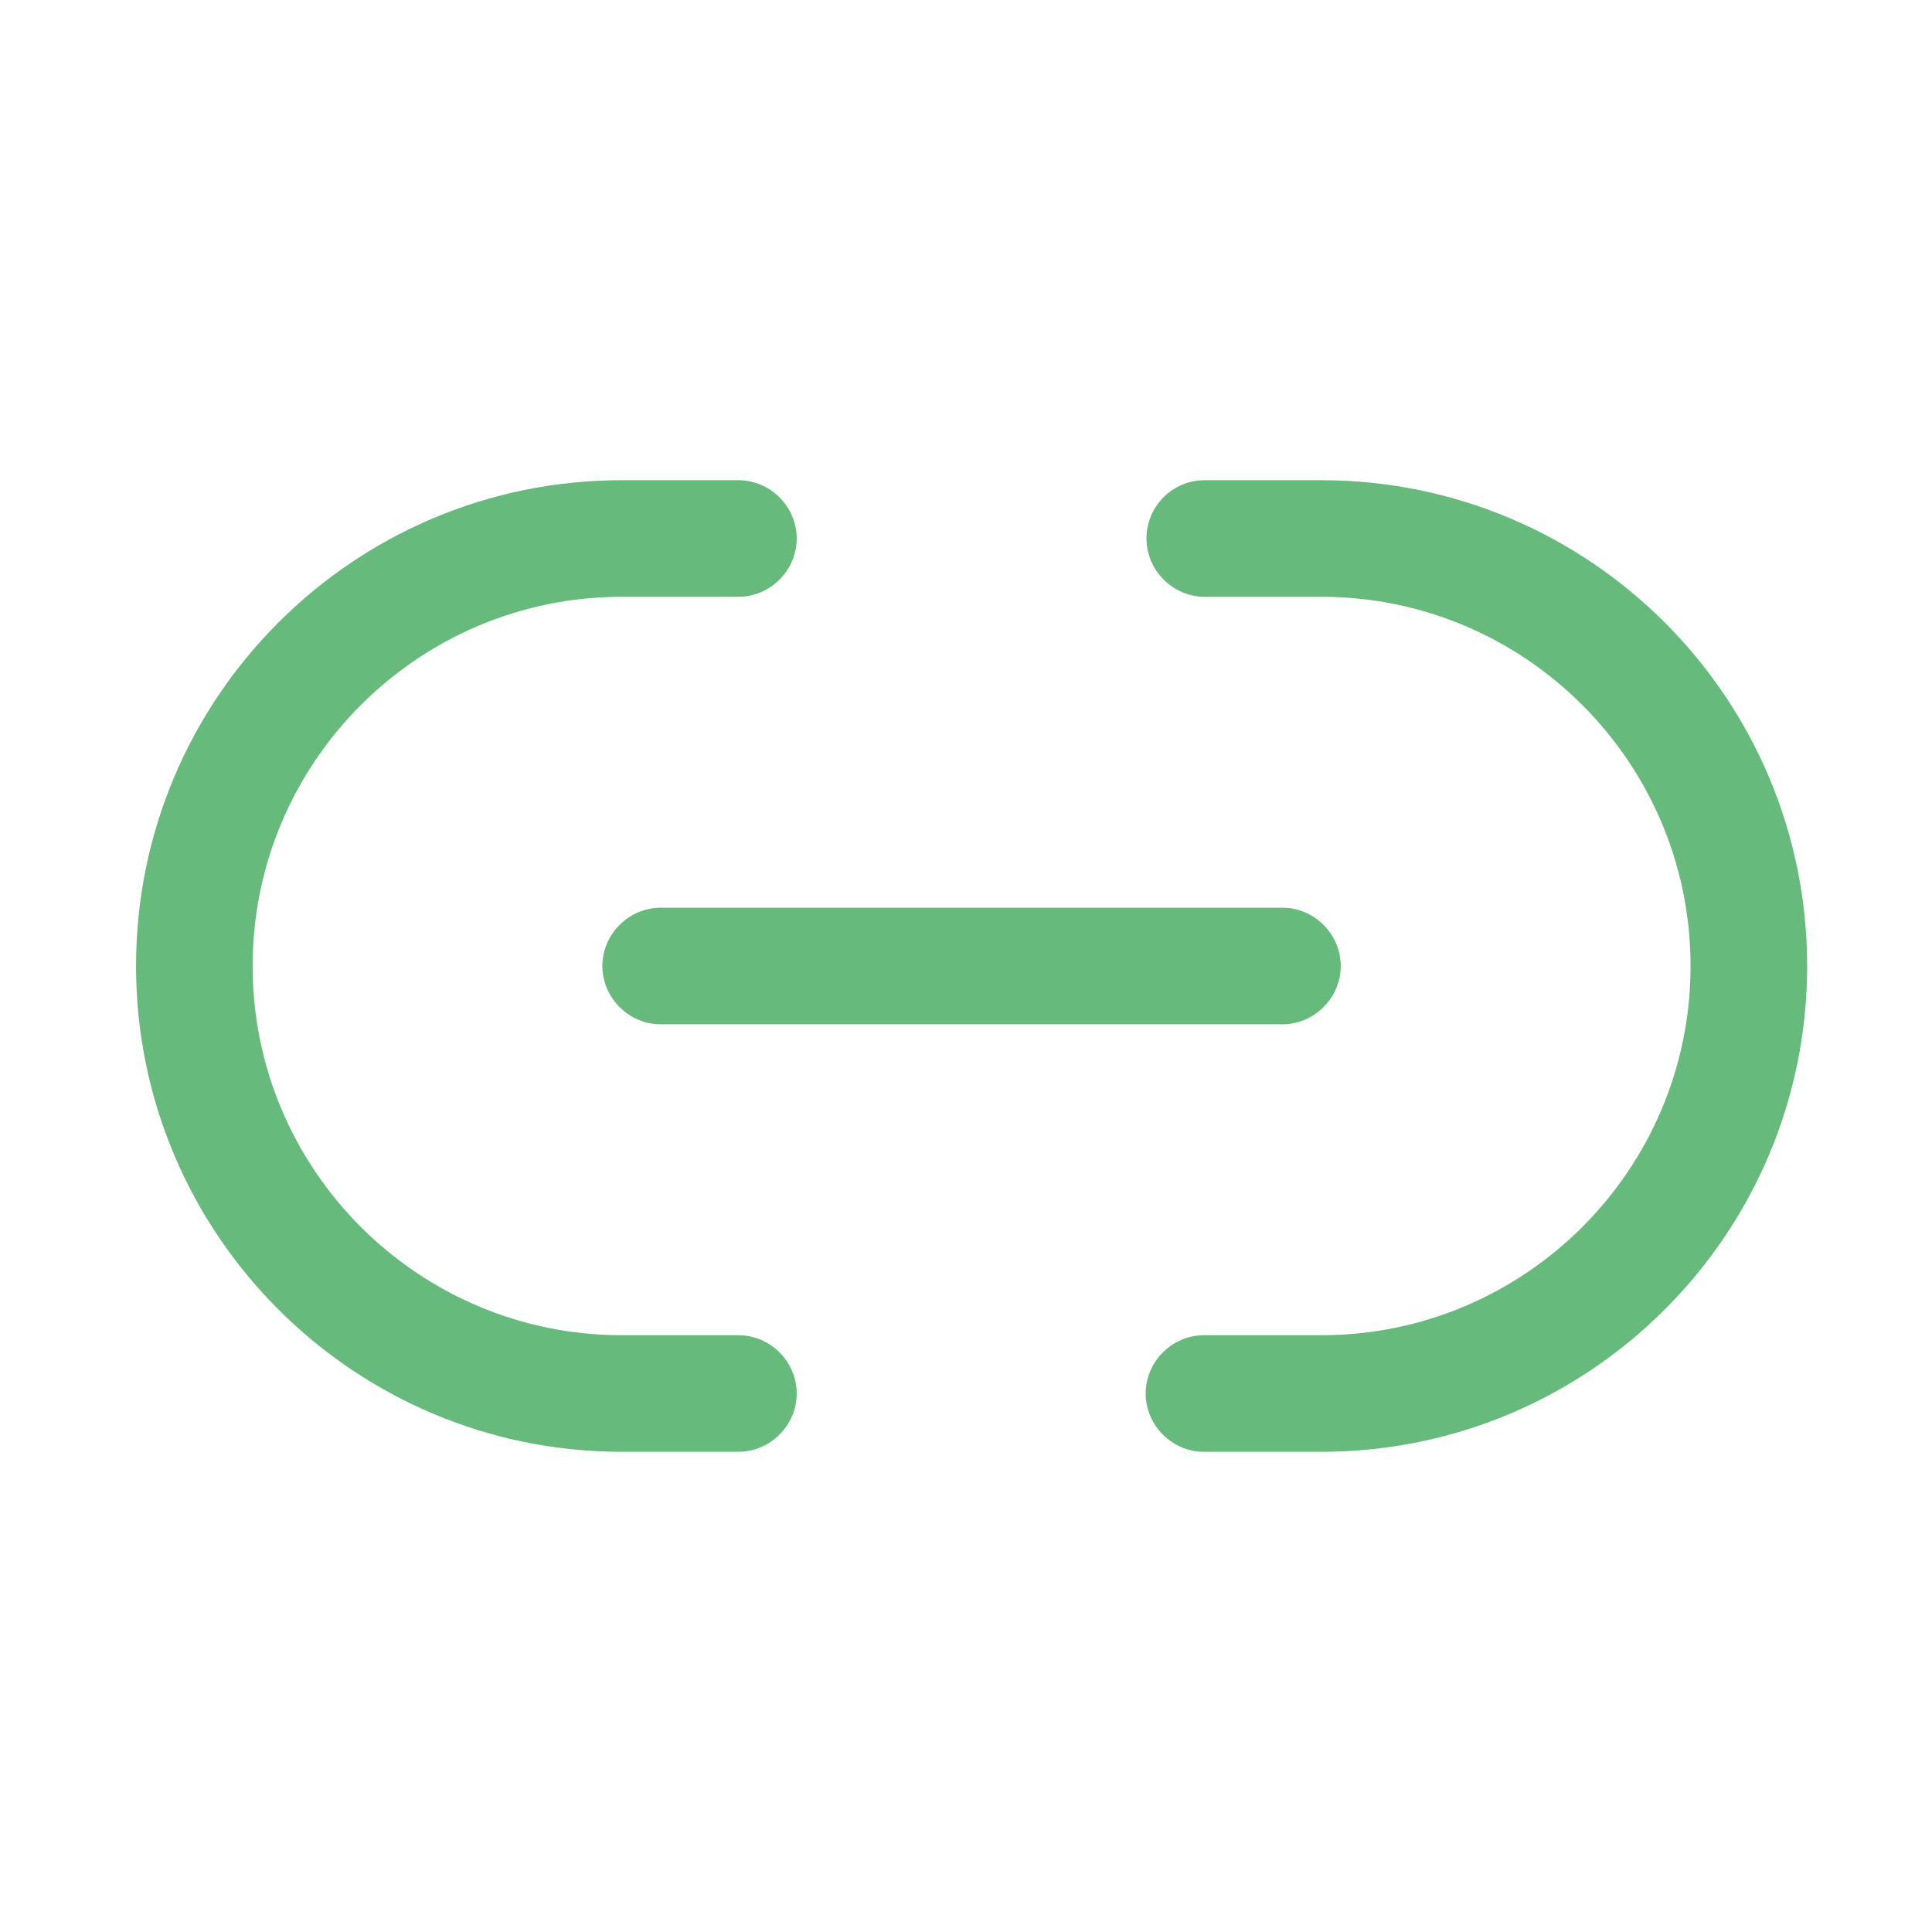<svg width="29" height="29" viewBox="0 0 29 29" fill="none" xmlns="http://www.w3.org/2000/svg">
<path d="M19.834 21.792H18.072C17.594 21.792 17.197 21.395 17.197 20.917C17.197 20.438 17.594 20.042 18.072 20.042H19.834C22.891 20.042 25.376 17.557 25.376 14.5C25.376 11.443 22.891 8.958 19.834 8.958H18.084C17.606 8.958 17.209 8.562 17.209 8.083C17.209 7.605 17.594 7.208 18.084 7.208H19.834C23.859 7.208 27.126 10.475 27.126 14.5C27.126 18.525 23.859 21.792 19.834 21.792Z" fill="#66BA7C"/>
<path d="M11.084 21.792H9.334C5.309 21.792 2.042 18.525 2.042 14.5C2.042 10.475 5.309 7.208 9.334 7.208H11.084C11.562 7.208 11.959 7.605 11.959 8.083C11.959 8.562 11.562 8.958 11.084 8.958H9.334C6.277 8.958 3.792 11.443 3.792 14.5C3.792 17.557 6.277 20.042 9.334 20.042H11.084C11.562 20.042 11.959 20.438 11.959 20.917C11.959 21.395 11.562 21.792 11.084 21.792Z" fill="#66BA7C"/>
<path d="M19.25 15.375H9.917C9.439 15.375 9.042 14.978 9.042 14.5C9.042 14.022 9.439 13.625 9.917 13.625H19.25C19.729 13.625 20.125 14.022 20.125 14.5C20.125 14.978 19.729 15.375 19.25 15.375Z" fill="#66BA7C"/>
</svg>
